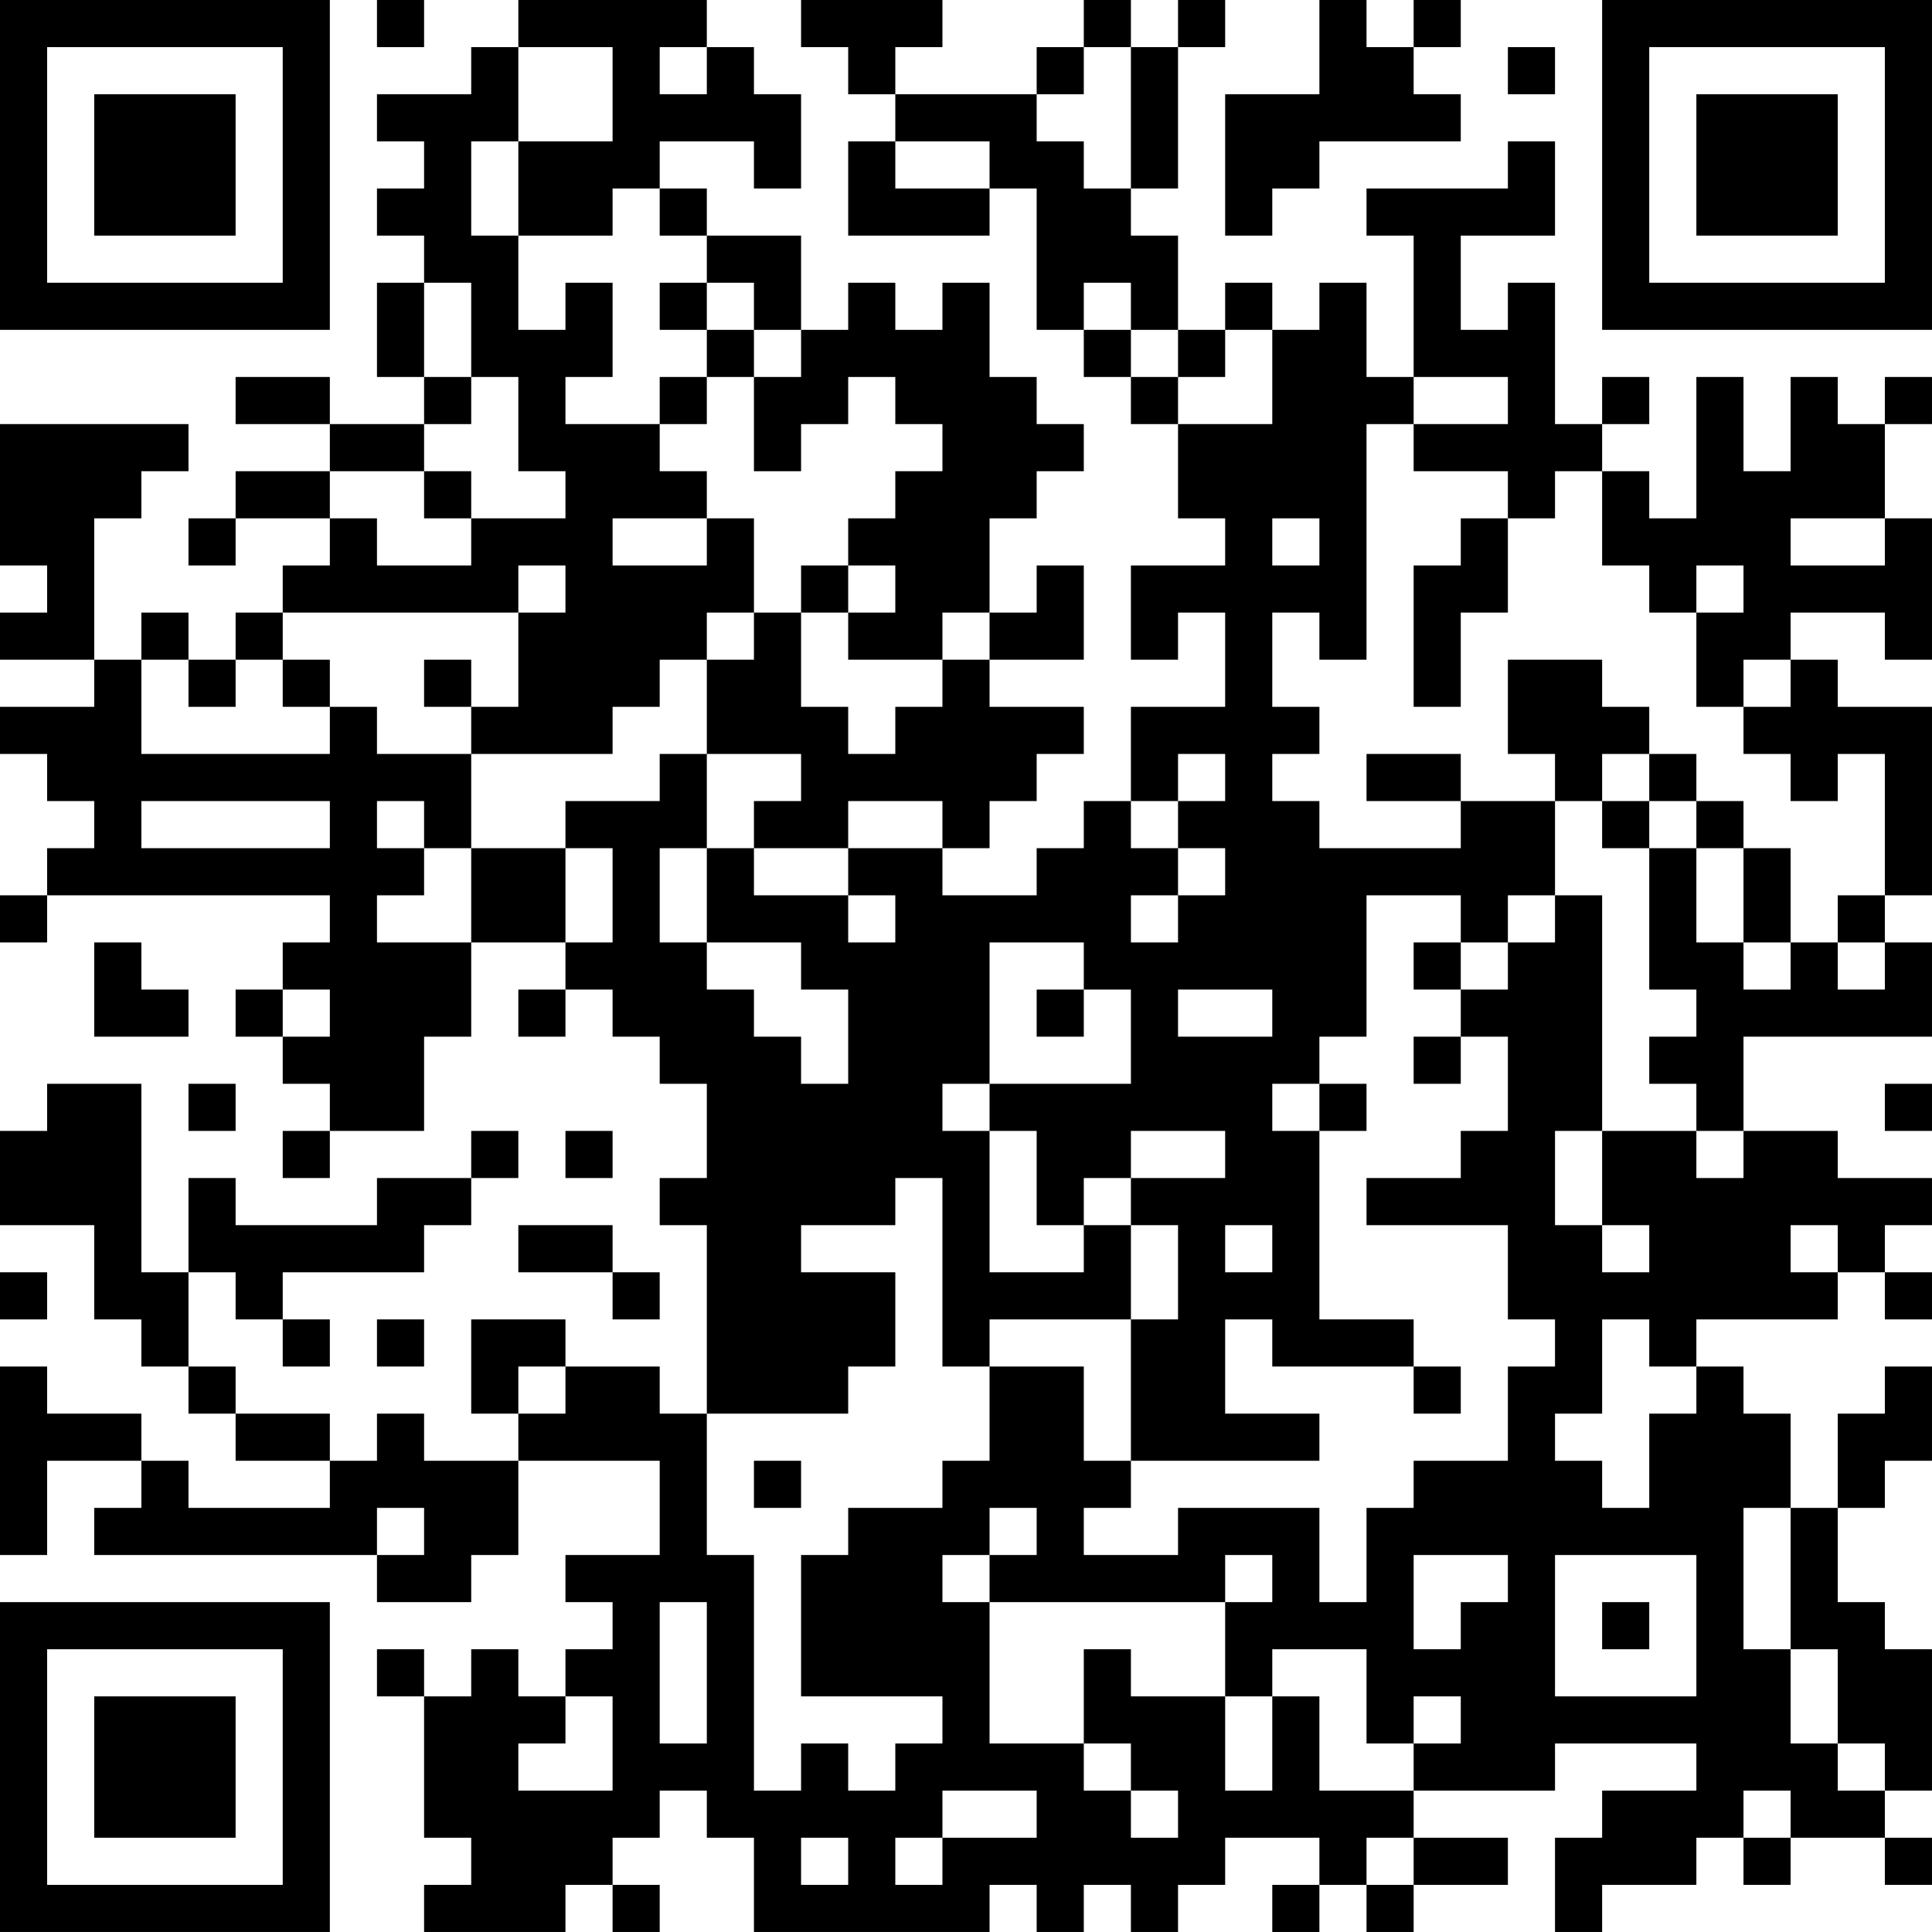 <?xml version="1.0" encoding="UTF-8"?>
<svg xmlns="http://www.w3.org/2000/svg" version="1.1" width="200" height="200" viewBox="0 0 200 200"><rect x="0" y="0" width="200" height="200" fill="#ffffff"/><g transform="scale(4.878)"><g transform="translate(0,0)"><path fill-rule="evenodd" d="M8 0L8 1L9 1L9 0ZM11 0L11 1L10 1L10 2L8 2L8 3L9 3L9 4L8 4L8 5L9 5L9 6L8 6L8 8L9 8L9 9L7 9L7 8L5 8L5 9L7 9L7 10L5 10L5 11L4 11L4 12L5 12L5 11L7 11L7 12L6 12L6 13L5 13L5 14L4 14L4 13L3 13L3 14L2 14L2 11L3 11L3 10L4 10L4 9L0 9L0 12L1 12L1 13L0 13L0 14L2 14L2 15L0 15L0 16L1 16L1 17L2 17L2 18L1 18L1 19L0 19L0 20L1 20L1 19L7 19L7 20L6 20L6 21L5 21L5 22L6 22L6 23L7 23L7 24L6 24L6 25L7 25L7 24L9 24L9 22L10 22L10 20L12 20L12 21L11 21L11 22L12 22L12 21L13 21L13 22L14 22L14 23L15 23L15 25L14 25L14 26L15 26L15 30L14 30L14 29L12 29L12 28L10 28L10 30L11 30L11 31L9 31L9 30L8 30L8 31L7 31L7 30L5 30L5 29L4 29L4 27L5 27L5 28L6 28L6 29L7 29L7 28L6 28L6 27L9 27L9 26L10 26L10 25L11 25L11 24L10 24L10 25L8 25L8 26L5 26L5 25L4 25L4 27L3 27L3 23L1 23L1 24L0 24L0 26L2 26L2 28L3 28L3 29L4 29L4 30L5 30L5 31L7 31L7 32L4 32L4 31L3 31L3 30L1 30L1 29L0 29L0 33L1 33L1 31L3 31L3 32L2 32L2 33L8 33L8 34L10 34L10 33L11 33L11 31L14 31L14 33L12 33L12 34L13 34L13 35L12 35L12 36L11 36L11 35L10 35L10 36L9 36L9 35L8 35L8 36L9 36L9 39L10 39L10 40L9 40L9 41L12 41L12 40L13 40L13 41L14 41L14 40L13 40L13 39L14 39L14 38L15 38L15 39L16 39L16 41L21 41L21 40L22 40L22 41L23 41L23 40L24 40L24 41L25 41L25 40L26 40L26 39L28 39L28 40L27 40L27 41L28 41L28 40L29 40L29 41L30 41L30 40L32 40L32 39L30 39L30 38L33 38L33 37L36 37L36 38L34 38L34 39L33 39L33 41L34 41L34 40L36 40L36 39L37 39L37 40L38 40L38 39L40 39L40 40L41 40L41 39L40 39L40 38L41 38L41 35L40 35L40 34L39 34L39 32L40 32L40 31L41 31L41 29L40 29L40 30L39 30L39 32L38 32L38 30L37 30L37 29L36 29L36 28L39 28L39 27L40 27L40 28L41 28L41 27L40 27L40 26L41 26L41 25L39 25L39 24L37 24L37 22L41 22L41 20L40 20L40 19L41 19L41 15L39 15L39 14L38 14L38 13L40 13L40 14L41 14L41 11L40 11L40 9L41 9L41 8L40 8L40 9L39 9L39 8L38 8L38 10L37 10L37 8L36 8L36 11L35 11L35 10L34 10L34 9L35 9L35 8L34 8L34 9L33 9L33 6L32 6L32 7L31 7L31 5L33 5L33 3L32 3L32 4L29 4L29 5L30 5L30 8L29 8L29 6L28 6L28 7L27 7L27 6L26 6L26 7L25 7L25 5L24 5L24 4L25 4L25 1L26 1L26 0L25 0L25 1L24 1L24 0L23 0L23 1L22 1L22 2L19 2L19 1L20 1L20 0L17 0L17 1L18 1L18 2L19 2L19 3L18 3L18 5L21 5L21 4L22 4L22 7L23 7L23 8L24 8L24 9L25 9L25 11L26 11L26 12L24 12L24 14L25 14L25 13L26 13L26 15L24 15L24 17L23 17L23 18L22 18L22 19L20 19L20 18L21 18L21 17L22 17L22 16L23 16L23 15L21 15L21 14L23 14L23 12L22 12L22 13L21 13L21 11L22 11L22 10L23 10L23 9L22 9L22 8L21 8L21 6L20 6L20 7L19 7L19 6L18 6L18 7L17 7L17 5L15 5L15 4L14 4L14 3L16 3L16 4L17 4L17 2L16 2L16 1L15 1L15 0ZM28 0L28 2L26 2L26 5L27 5L27 4L28 4L28 3L31 3L31 2L30 2L30 1L31 1L31 0L30 0L30 1L29 1L29 0ZM11 1L11 3L10 3L10 5L11 5L11 7L12 7L12 6L13 6L13 8L12 8L12 9L14 9L14 10L15 10L15 11L13 11L13 12L15 12L15 11L16 11L16 13L15 13L15 14L14 14L14 15L13 15L13 16L10 16L10 15L11 15L11 13L12 13L12 12L11 12L11 13L6 13L6 14L5 14L5 15L4 15L4 14L3 14L3 16L7 16L7 15L8 15L8 16L10 16L10 18L9 18L9 17L8 17L8 18L9 18L9 19L8 19L8 20L10 20L10 18L12 18L12 20L13 20L13 18L12 18L12 17L14 17L14 16L15 16L15 18L14 18L14 20L15 20L15 21L16 21L16 22L17 22L17 23L18 23L18 21L17 21L17 20L15 20L15 18L16 18L16 19L18 19L18 20L19 20L19 19L18 19L18 18L20 18L20 17L18 17L18 18L16 18L16 17L17 17L17 16L15 16L15 14L16 14L16 13L17 13L17 15L18 15L18 16L19 16L19 15L20 15L20 14L21 14L21 13L20 13L20 14L18 14L18 13L19 13L19 12L18 12L18 11L19 11L19 10L20 10L20 9L19 9L19 8L18 8L18 9L17 9L17 10L16 10L16 8L17 8L17 7L16 7L16 6L15 6L15 5L14 5L14 4L13 4L13 5L11 5L11 3L13 3L13 1ZM14 1L14 2L15 2L15 1ZM23 1L23 2L22 2L22 3L23 3L23 4L24 4L24 1ZM32 1L32 2L33 2L33 1ZM19 3L19 4L21 4L21 3ZM9 6L9 8L10 8L10 9L9 9L9 10L7 10L7 11L8 11L8 12L10 12L10 11L12 11L12 10L11 10L11 8L10 8L10 6ZM14 6L14 7L15 7L15 8L14 8L14 9L15 9L15 8L16 8L16 7L15 7L15 6ZM23 6L23 7L24 7L24 8L25 8L25 9L27 9L27 7L26 7L26 8L25 8L25 7L24 7L24 6ZM30 8L30 9L29 9L29 14L28 14L28 13L27 13L27 15L28 15L28 16L27 16L27 17L28 17L28 18L31 18L31 17L33 17L33 19L32 19L32 20L31 20L31 19L29 19L29 22L28 22L28 23L27 23L27 24L28 24L28 28L30 28L30 29L27 29L27 28L26 28L26 30L28 30L28 31L24 31L24 28L25 28L25 26L24 26L24 25L26 25L26 24L24 24L24 25L23 25L23 26L22 26L22 24L21 24L21 23L24 23L24 21L23 21L23 20L21 20L21 23L20 23L20 24L21 24L21 27L23 27L23 26L24 26L24 28L21 28L21 29L20 29L20 25L19 25L19 26L17 26L17 27L19 27L19 29L18 29L18 30L15 30L15 33L16 33L16 38L17 38L17 37L18 37L18 38L19 38L19 37L20 37L20 36L17 36L17 33L18 33L18 32L20 32L20 31L21 31L21 29L23 29L23 31L24 31L24 32L23 32L23 33L25 33L25 32L28 32L28 34L29 34L29 32L30 32L30 31L32 31L32 29L33 29L33 28L32 28L32 26L29 26L29 25L31 25L31 24L32 24L32 22L31 22L31 21L32 21L32 20L33 20L33 19L34 19L34 24L33 24L33 26L34 26L34 27L35 27L35 26L34 26L34 24L36 24L36 25L37 25L37 24L36 24L36 23L35 23L35 22L36 22L36 21L35 21L35 18L36 18L36 20L37 20L37 21L38 21L38 20L39 20L39 21L40 21L40 20L39 20L39 19L40 19L40 16L39 16L39 17L38 17L38 16L37 16L37 15L38 15L38 14L37 14L37 15L36 15L36 13L37 13L37 12L36 12L36 13L35 13L35 12L34 12L34 10L33 10L33 11L32 11L32 10L30 10L30 9L32 9L32 8ZM9 10L9 11L10 11L10 10ZM27 11L27 12L28 12L28 11ZM31 11L31 12L30 12L30 15L31 15L31 13L32 13L32 11ZM38 11L38 12L40 12L40 11ZM17 12L17 13L18 13L18 12ZM6 14L6 15L7 15L7 14ZM9 14L9 15L10 15L10 14ZM32 14L32 16L33 16L33 17L34 17L34 18L35 18L35 17L36 17L36 18L37 18L37 20L38 20L38 18L37 18L37 17L36 17L36 16L35 16L35 15L34 15L34 14ZM25 16L25 17L24 17L24 18L25 18L25 19L24 19L24 20L25 20L25 19L26 19L26 18L25 18L25 17L26 17L26 16ZM29 16L29 17L31 17L31 16ZM34 16L34 17L35 17L35 16ZM3 17L3 18L7 18L7 17ZM2 20L2 22L4 22L4 21L3 21L3 20ZM30 20L30 21L31 21L31 20ZM6 21L6 22L7 22L7 21ZM22 21L22 22L23 22L23 21ZM25 21L25 22L27 22L27 21ZM30 22L30 23L31 23L31 22ZM4 23L4 24L5 24L5 23ZM28 23L28 24L29 24L29 23ZM40 23L40 24L41 24L41 23ZM12 24L12 25L13 25L13 24ZM11 26L11 27L13 27L13 28L14 28L14 27L13 27L13 26ZM26 26L26 27L27 27L27 26ZM38 26L38 27L39 27L39 26ZM0 27L0 28L1 28L1 27ZM8 28L8 29L9 29L9 28ZM34 28L34 30L33 30L33 31L34 31L34 32L35 32L35 30L36 30L36 29L35 29L35 28ZM11 29L11 30L12 30L12 29ZM30 29L30 30L31 30L31 29ZM16 31L16 32L17 32L17 31ZM8 32L8 33L9 33L9 32ZM21 32L21 33L20 33L20 34L21 34L21 37L23 37L23 38L24 38L24 39L25 39L25 38L24 38L24 37L23 37L23 35L24 35L24 36L26 36L26 38L27 38L27 36L28 36L28 38L30 38L30 37L31 37L31 36L30 36L30 37L29 37L29 35L27 35L27 36L26 36L26 34L27 34L27 33L26 33L26 34L21 34L21 33L22 33L22 32ZM37 32L37 35L38 35L38 37L39 37L39 38L40 38L40 37L39 37L39 35L38 35L38 32ZM30 33L30 35L31 35L31 34L32 34L32 33ZM33 33L33 36L36 36L36 33ZM14 34L14 37L15 37L15 34ZM34 34L34 35L35 35L35 34ZM12 36L12 37L11 37L11 38L13 38L13 36ZM20 38L20 39L19 39L19 40L20 40L20 39L22 39L22 38ZM37 38L37 39L38 39L38 38ZM17 39L17 40L18 40L18 39ZM29 39L29 40L30 40L30 39ZM0 0L0 7L7 7L7 0ZM1 1L1 6L6 6L6 1ZM2 2L2 5L5 5L5 2ZM34 0L34 7L41 7L41 0ZM35 1L35 6L40 6L40 1ZM36 2L36 5L39 5L39 2ZM0 34L0 41L7 41L7 34ZM1 35L1 40L6 40L6 35ZM2 36L2 39L5 39L5 36Z" fill="#000000"/></g></g></svg>
